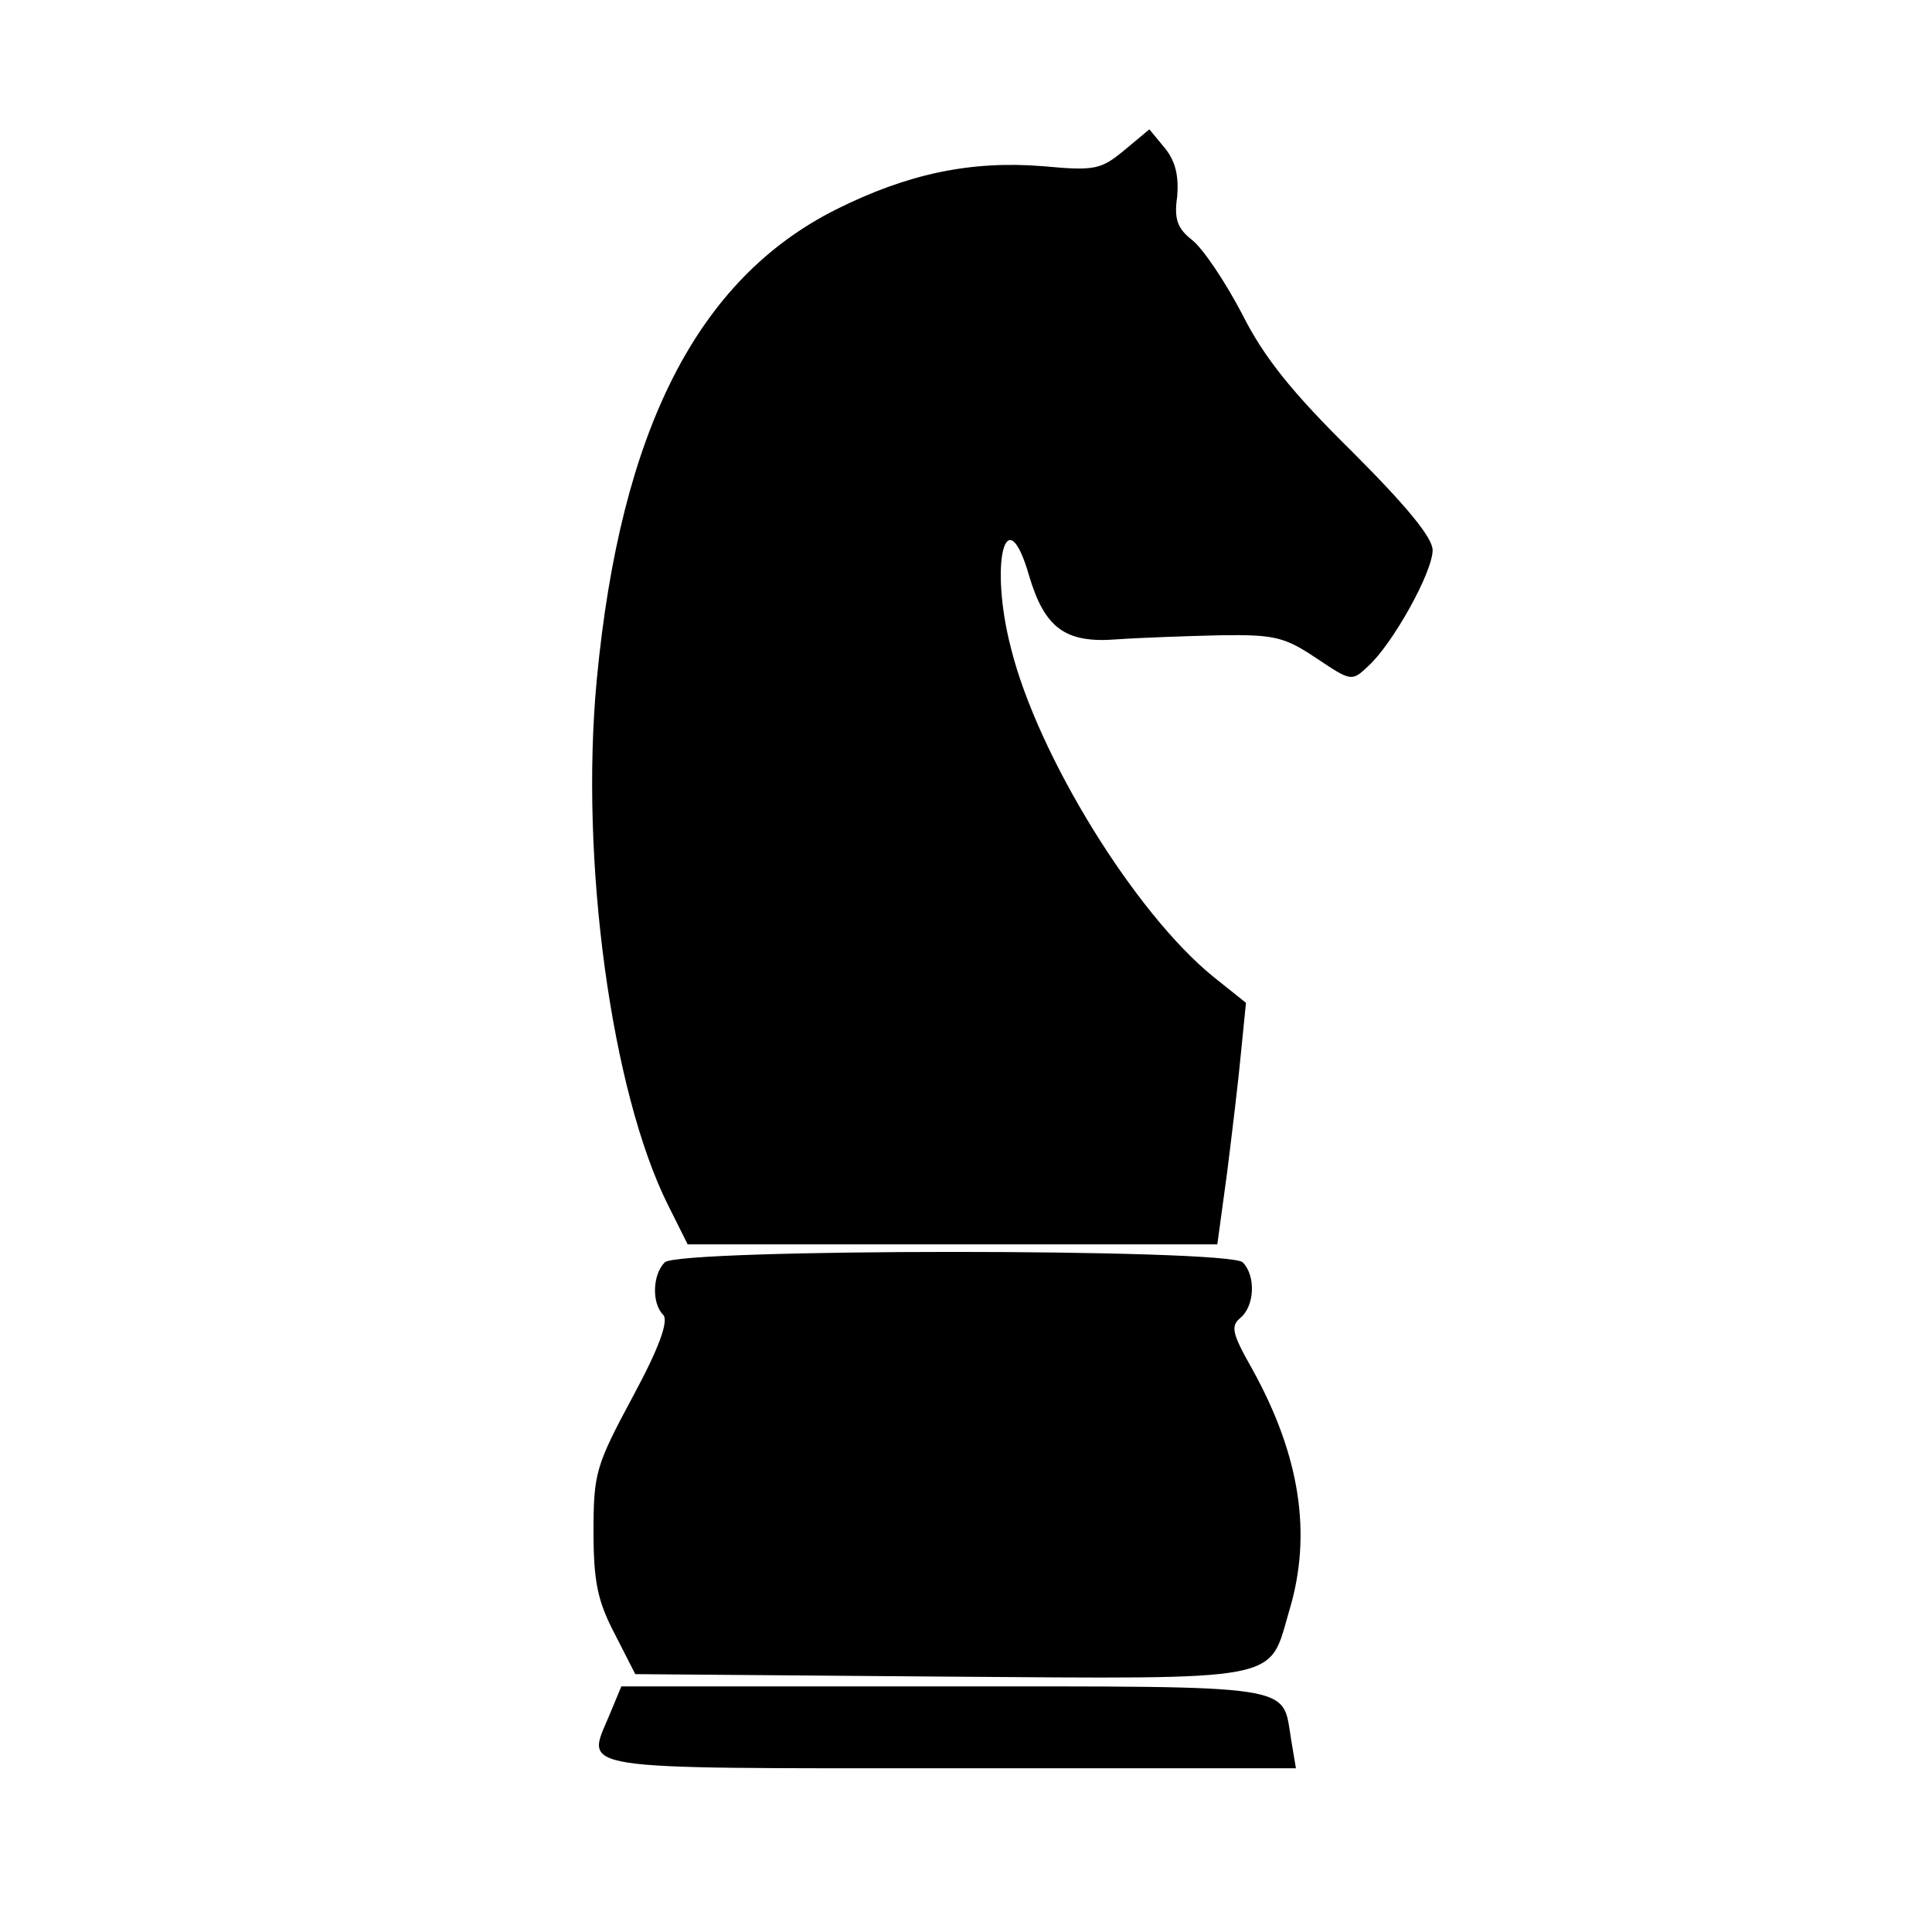 <?xml version="1.0" standalone="no"?>
<!DOCTYPE svg PUBLIC "-//W3C//DTD SVG 20010904//EN"
 "http://www.w3.org/TR/2001/REC-SVG-20010904/DTD/svg10.dtd">
<svg version="1.0" xmlns="http://www.w3.org/2000/svg"
 width="236pt" height="236pt" viewBox="0 0 236 236"
 preserveAspectRatio="xMidYMid meet">
<g transform="translate(0,236) scale(0.1,-0.1)"
fill="#000000" stroke="none">
<path d="M1374 2177 c-29 -24 -36 -26 -100 -20 -88 7 -165 -9 -253 -53 -169
-85 -263 -269 -292 -574 -21 -221 18 -504 87 -642 l24 -48 324 0 323 0 12 88
c6 48 14 114 17 147 l6 60 -40 32 c-95 77 -214 269 -247 401 -27 104 -6 186
22 89 19 -64 44 -83 107 -78 28 2 85 4 126 5 67 1 79 -2 118 -28 42 -28 43
-29 63 -10 30 27 79 115 79 142 0 15 -31 53 -98 120 -73 72 -108 115 -135 169
-21 40 -48 80 -61 90 -18 14 -22 26 -18 53 2 25 -2 43 -15 59 l-19 23 -30 -25z"/>
<path d="M812 818 c-15 -15 -16 -50 -2 -64 7 -7 -4 -39 -37 -100 -45 -84 -48
-93 -48 -165 0 -61 5 -85 26 -125 l25 -49 374 -3 c424 -3 399 -7 425 81 28 93
13 189 -45 294 -25 44 -27 53 -15 63 18 15 19 52 3 68 -17 17 -689 17 -706 0z"/>
<path d="M744 264 c-28 -67 -49 -64 417 -64 l422 0 -6 36 c-11 67 11 64 -424
64 l-394 0 -15 -36z"/>
</g>
</svg>
